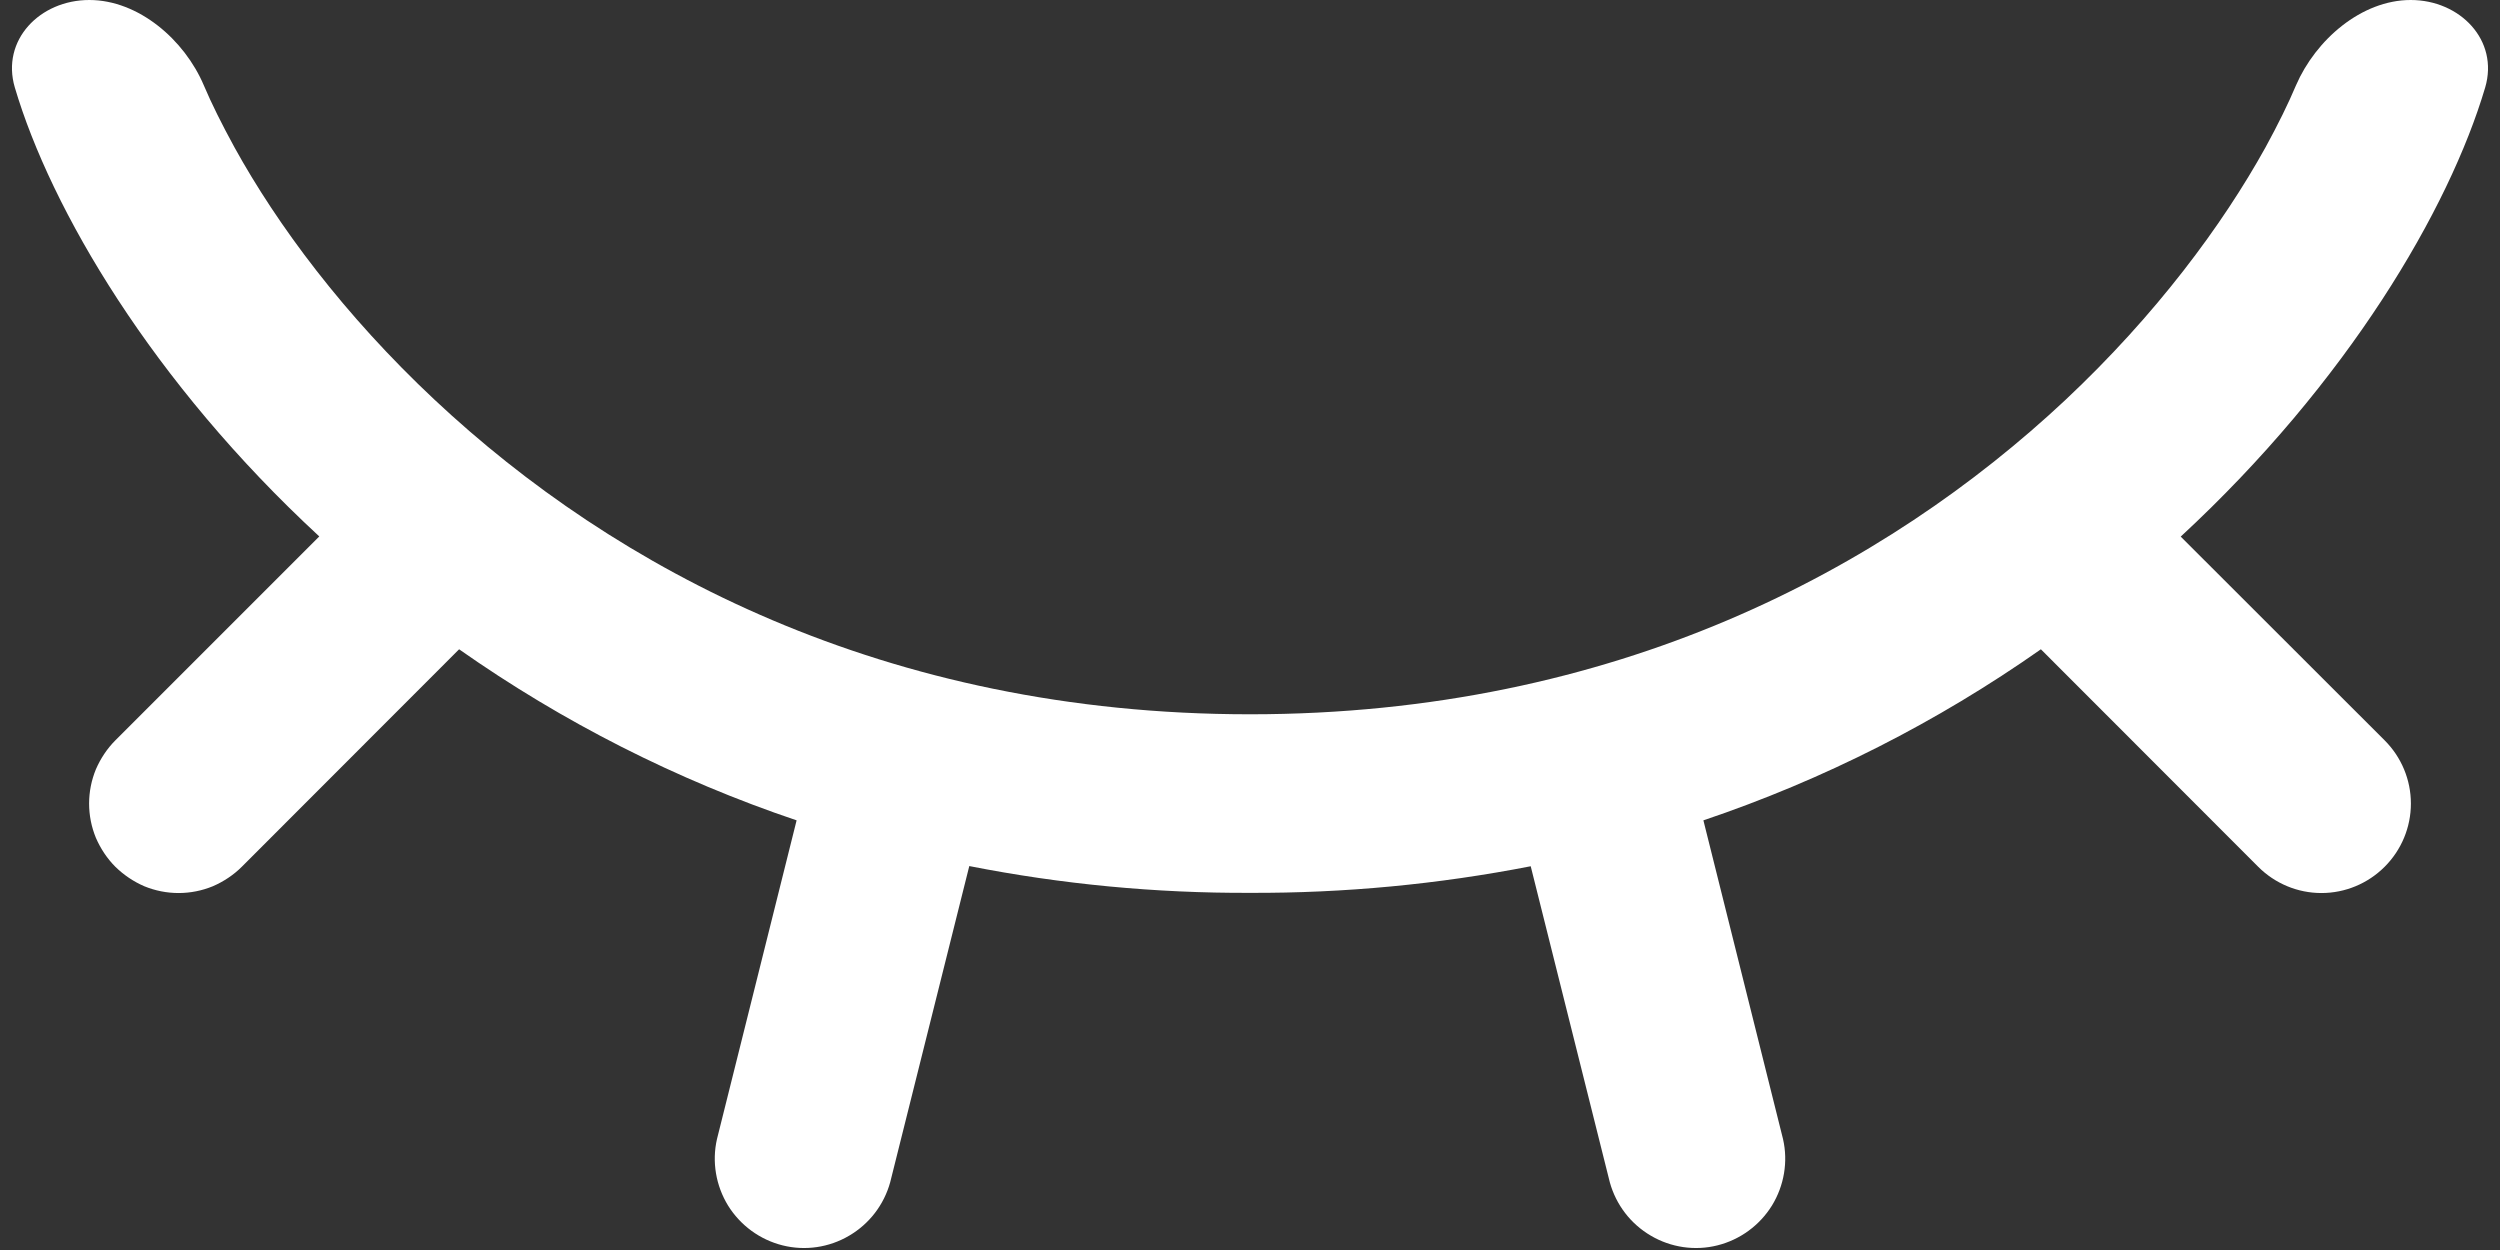 <svg width="14" height="7" viewBox="0 0 14 7" fill="none" xmlns="http://www.w3.org/2000/svg">
<rect x="0" y="0" width="14" height="7" fill="#333333" stroke="none"/>
<path fill-rule="evenodd" clip-rule="evenodd" d="M0.5 0C0.776 0 1.033 0.223 1.141 0.477C1.184 0.579 1.242 0.695 1.313 0.825C1.553 1.26 1.926 1.763 2.434 2.239C3.442 3.184 4.954 4 7 4C9.046 4 10.558 3.184 11.566 2.24C12.074 1.763 12.446 1.26 12.687 0.825C12.758 0.695 12.815 0.579 12.858 0.477C12.968 0.223 13.224 0 13.5 0C13.776 0 13.995 0.225 13.917 0.49C13.715 1.172 13.147 2.14 12.212 3.005L13.354 4.146C13.448 4.24 13.501 4.367 13.501 4.5C13.501 4.633 13.448 4.76 13.354 4.854C13.26 4.948 13.133 5.001 13 5.001C12.867 5.001 12.74 4.948 12.646 4.854L11.429 3.636C10.848 4.044 10.212 4.367 9.539 4.594L9.985 6.379C10.014 6.506 9.991 6.64 9.923 6.751C9.854 6.862 9.745 6.942 9.618 6.974C9.492 7.006 9.357 6.986 9.245 6.92C9.132 6.854 9.05 6.747 9.015 6.621L8.572 4.851C8.054 4.952 7.528 5.002 7 5C6.472 5.002 5.946 4.952 5.428 4.85L4.985 6.621C4.95 6.747 4.868 6.854 4.755 6.92C4.643 6.986 4.509 7.006 4.382 6.974C4.255 6.942 4.146 6.862 4.077 6.751C4.009 6.64 3.986 6.506 4.015 6.379L4.461 4.594C3.788 4.367 3.152 4.044 2.571 3.636L1.354 4.854C1.308 4.9 1.252 4.937 1.192 4.963C1.131 4.988 1.066 5.001 1 5.001C0.934 5.001 0.869 4.988 0.808 4.963C0.748 4.937 0.693 4.9 0.646 4.854C0.6 4.808 0.563 4.752 0.537 4.692C0.512 4.631 0.499 4.566 0.499 4.5C0.499 4.434 0.512 4.369 0.537 4.308C0.563 4.248 0.6 4.192 0.646 4.146L1.788 3.004C0.853 2.14 0.285 1.172 0.083 0.49C0.005 0.225 0.223 0 0.5 0Z" data-svg-property="fill" fill="white"/>
</svg>
